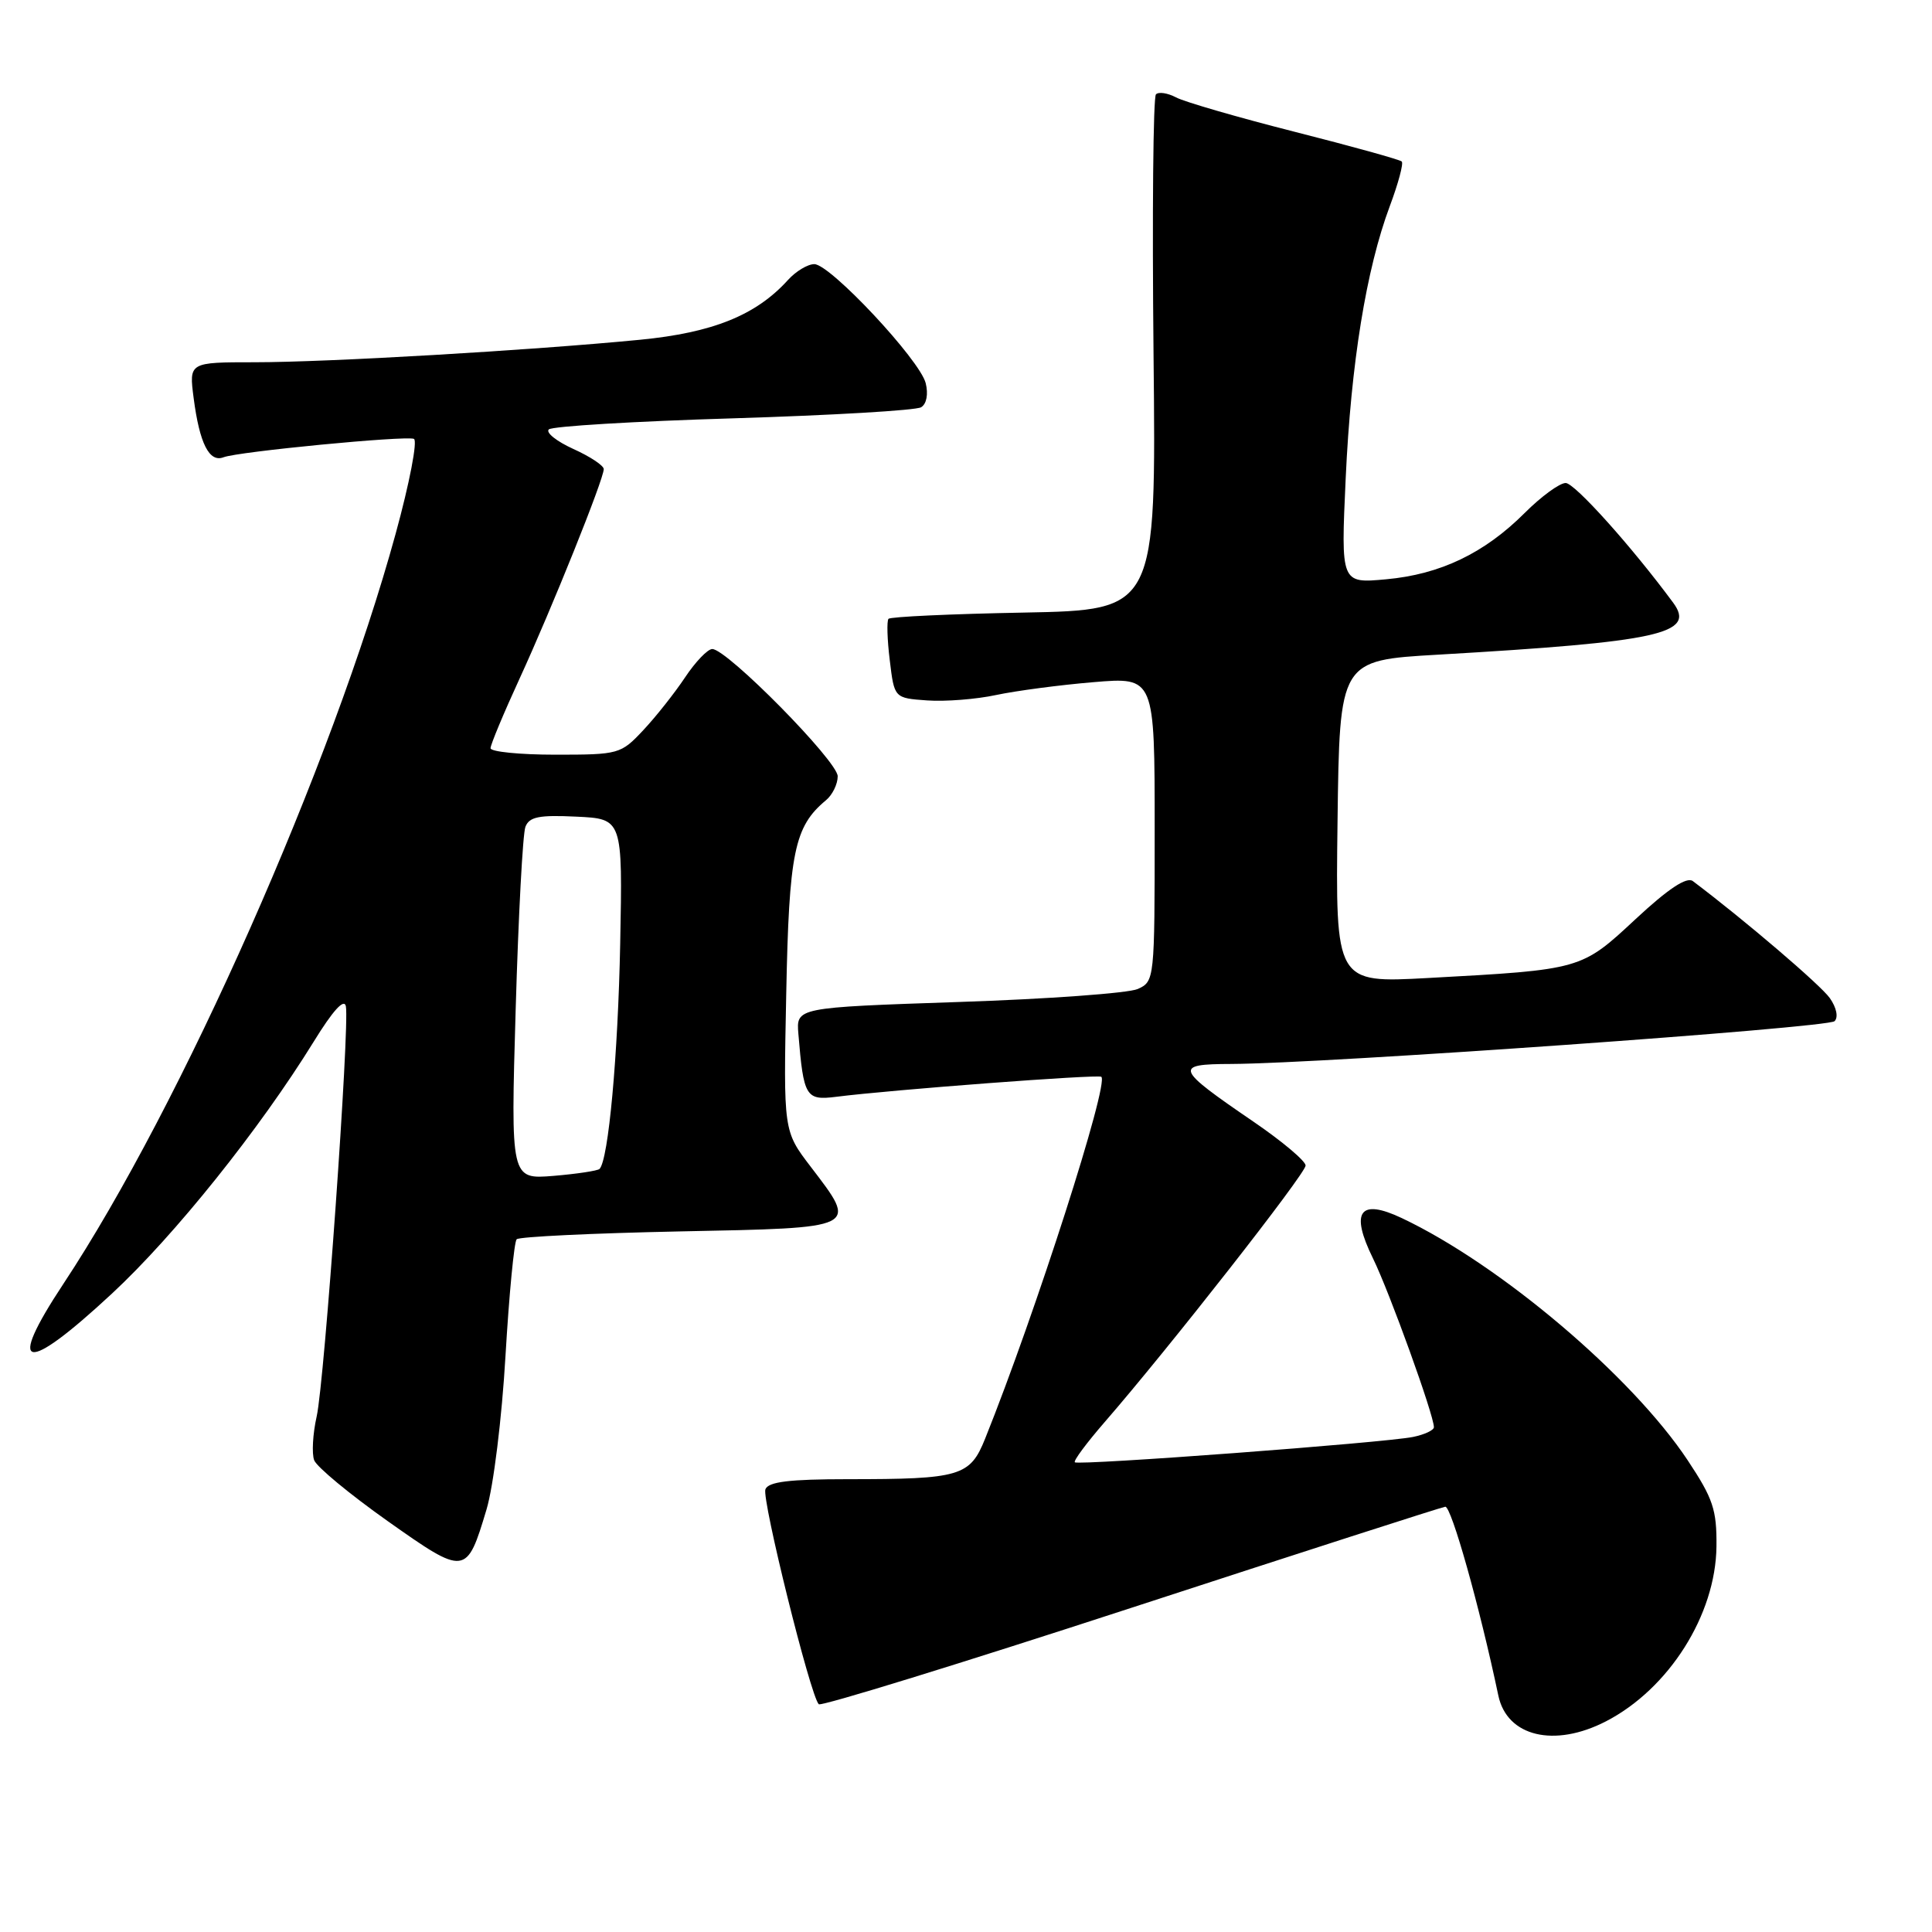 <?xml version="1.0" encoding="UTF-8" standalone="no"?>
<!DOCTYPE svg PUBLIC "-//W3C//DTD SVG 1.1//EN" "http://www.w3.org/Graphics/SVG/1.1/DTD/svg11.dtd" >
<svg xmlns="http://www.w3.org/2000/svg" xmlns:xlink="http://www.w3.org/1999/xlink" version="1.1" viewBox="0 0 256 256">
 <g >
 <path fill="currentColor"
d=" M 212.79 228.09 C 221.14 223.78 227.34 213.98 227.44 204.92 C 227.49 200.05 227.00 198.58 223.63 193.50 C 216.24 182.36 198.78 167.57 185.74 161.40 C 180.15 158.76 178.88 160.54 181.93 166.75 C 184.12 171.22 190.00 187.51 190.00 189.11 C 190.00 189.51 188.76 190.09 187.25 190.40 C 183.51 191.17 142.87 194.21 142.42 193.76 C 142.22 193.56 144.00 191.17 146.36 188.45 C 154.81 178.73 173.00 155.51 173.00 154.44 C 173.00 153.84 169.89 151.22 166.08 148.62 C 155.70 141.53 155.49 141.00 163.13 140.98 C 175.39 140.93 242.21 136.19 243.09 135.31 C 243.61 134.79 243.35 133.52 242.46 132.25 C 241.25 130.53 231.15 121.90 224.31 116.75 C 223.50 116.14 221.05 117.76 216.73 121.78 C 209.51 128.50 209.59 128.48 189.23 129.59 C 176.96 130.26 176.96 130.26 177.23 108.88 C 177.50 87.50 177.50 87.50 190.50 86.75 C 219.95 85.04 224.74 83.98 221.71 79.87 C 216.21 72.42 208.65 64.00 207.46 64.00 C 206.66 64.00 204.22 65.78 202.04 67.96 C 196.69 73.31 190.84 76.11 183.66 76.76 C 177.67 77.31 177.67 77.31 178.31 63.40 C 179.01 48.14 181.03 35.68 184.16 27.30 C 185.28 24.31 185.99 21.66 185.74 21.40 C 185.49 21.15 179.10 19.38 171.54 17.46 C 163.99 15.54 156.91 13.49 155.82 12.90 C 154.72 12.32 153.53 12.14 153.17 12.50 C 152.80 12.87 152.66 28.39 152.85 47.00 C 153.20 80.83 153.20 80.83 135.68 81.17 C 126.05 81.35 117.97 81.72 117.73 82.00 C 117.49 82.28 117.56 84.75 117.90 87.50 C 118.50 92.50 118.50 92.50 122.85 92.81 C 125.24 92.98 129.36 92.66 132.00 92.09 C 134.64 91.53 140.45 90.76 144.90 90.39 C 153.00 89.71 153.00 89.71 153.00 109.88 C 153.00 129.83 152.98 130.05 150.75 131.05 C 149.51 131.60 138.82 132.38 127.00 132.77 C 105.50 133.50 105.50 133.50 105.79 137.00 C 106.48 145.35 106.77 145.84 110.81 145.33 C 118.03 144.41 145.51 142.33 145.93 142.68 C 146.99 143.54 137.21 174.01 130.53 190.64 C 128.53 195.62 127.24 196.00 112.34 196.00 C 104.58 196.00 101.81 196.34 101.42 197.34 C 100.92 198.65 107.38 224.72 108.49 225.82 C 108.79 226.13 127.37 220.40 149.77 213.09 C 172.17 205.78 190.95 199.73 191.50 199.65 C 192.30 199.53 196.05 212.85 198.54 224.68 C 199.69 230.11 205.96 231.61 212.79 228.09 Z  M 64.47 200.00 C 65.39 196.93 66.50 187.93 66.98 179.66 C 67.46 171.49 68.13 164.54 68.46 164.21 C 68.79 163.87 78.50 163.41 90.03 163.17 C 114.02 162.69 113.71 162.84 107.41 154.58 C 103.81 149.87 103.81 149.87 104.18 131.69 C 104.55 112.91 105.25 109.53 109.43 106.05 C 110.30 105.34 111.00 103.90 111.00 102.86 C 111.00 100.87 96.34 86.00 94.38 86.00 C 93.77 86.00 92.15 87.69 90.78 89.75 C 89.41 91.81 86.92 94.96 85.24 96.75 C 82.26 99.93 82.01 100.00 73.60 100.00 C 68.87 100.00 65.00 99.61 65.00 99.14 C 65.00 98.67 66.74 94.50 68.86 89.89 C 73.11 80.64 80.00 63.50 80.00 62.16 C 80.00 61.69 78.19 60.49 75.97 59.49 C 73.75 58.48 72.29 57.32 72.72 56.90 C 73.15 56.48 84.15 55.82 97.17 55.43 C 110.19 55.03 121.39 54.38 122.06 53.96 C 122.78 53.52 123.02 52.22 122.66 50.77 C 121.88 47.68 110.01 35.00 107.90 35.00 C 107.02 35.00 105.45 35.95 104.41 37.10 C 100.18 41.77 94.46 44.08 84.81 45.02 C 70.30 46.43 43.40 48.00 33.77 48.00 C 25.04 48.00 25.04 48.00 25.66 52.75 C 26.44 58.76 27.73 61.32 29.62 60.59 C 31.57 59.84 53.65 57.71 54.84 58.15 C 55.36 58.34 54.27 64.01 52.42 70.74 C 44.02 101.38 24.05 146.45 8.39 170.13 C 0.74 181.70 3.23 182.19 14.83 171.41 C 23.13 163.71 34.41 149.62 41.56 138.04 C 44.11 133.90 45.61 132.24 45.83 133.34 C 46.34 136.02 43.00 183.06 41.96 187.69 C 41.44 190.00 41.30 192.61 41.63 193.49 C 41.97 194.38 46.35 198.00 51.35 201.54 C 61.68 208.84 61.83 208.82 64.47 200.00 Z  M 68.33 133.74 C 68.69 121.34 69.27 110.46 69.62 109.56 C 70.13 108.23 71.43 107.97 76.37 108.21 C 82.50 108.50 82.50 108.50 82.18 125.00 C 81.89 139.88 80.62 153.71 79.44 154.89 C 79.20 155.13 76.45 155.55 73.34 155.81 C 67.67 156.27 67.67 156.27 68.33 133.74 Z "/>
</g>
</svg>